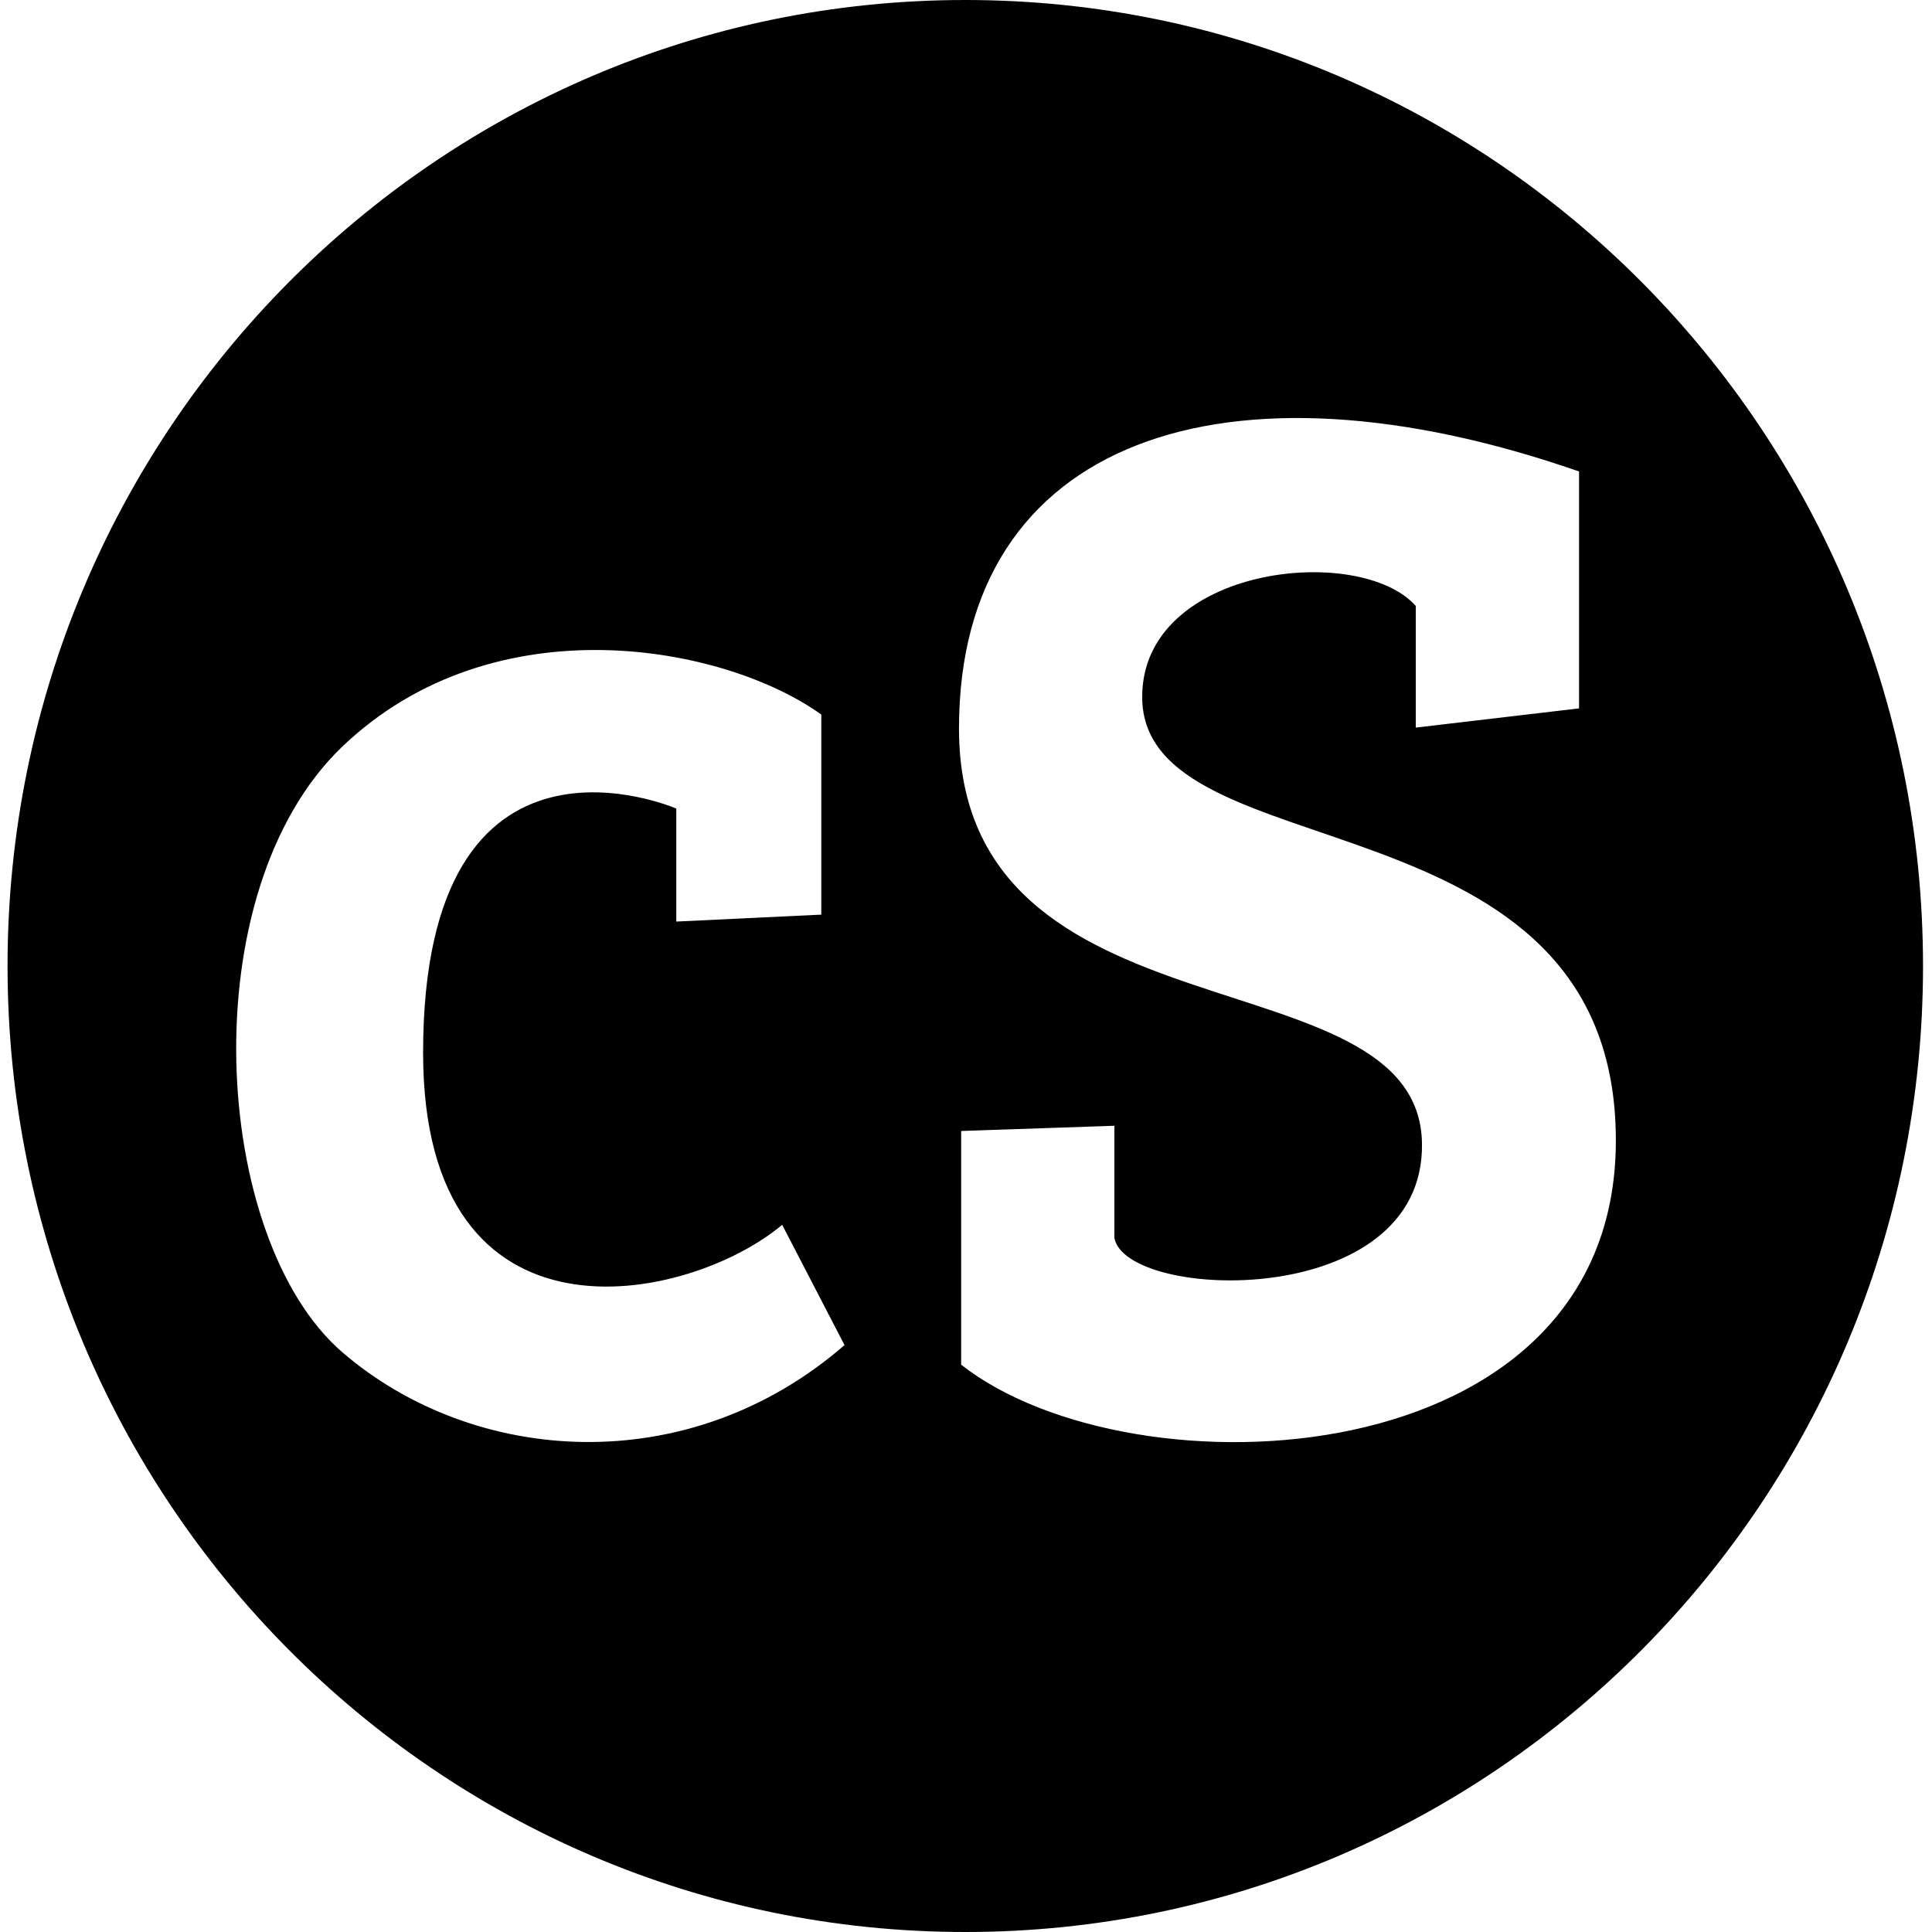<svg xmlns="http://www.w3.org/2000/svg" width="1em" height="1em" viewBox="0 0 508 512"><path fill="currentColor" d="M507.622 256c0 141.385-113.635 256-253.811 256S0 397.385 0 256S113.635 0 253.81 0s253.812 114.615 253.812 256m-291.966-13.608v-53.02c-25.62-18.407-86.624-29.998-126.886 8.434s-34.772 130.707 0 160.599s91.558 34.054 133.04-1.938l-16.524-31.882c-24.915 20.898-95.157 35.489-95.157-45.591c0-93.945 67.095-64.717 67.095-64.717v29.945zm36.488-49.343c0 84.912 121.9 58.596 122.698 109.961c.693 44.554-78.456 41.817-81.515 25.05v-29.72l-40.612 1.385v61.932c45.282 35.606 173.506 30.305 173.506-59.387c0-93.937-125.528-70.161-125.528-117.581c0-34.678 57.591-40.889 72.501-24.109v32.241l43.27-5.09v-62.785c-93.418-32.518-164.32-8.742-164.32 68.103"/></svg>